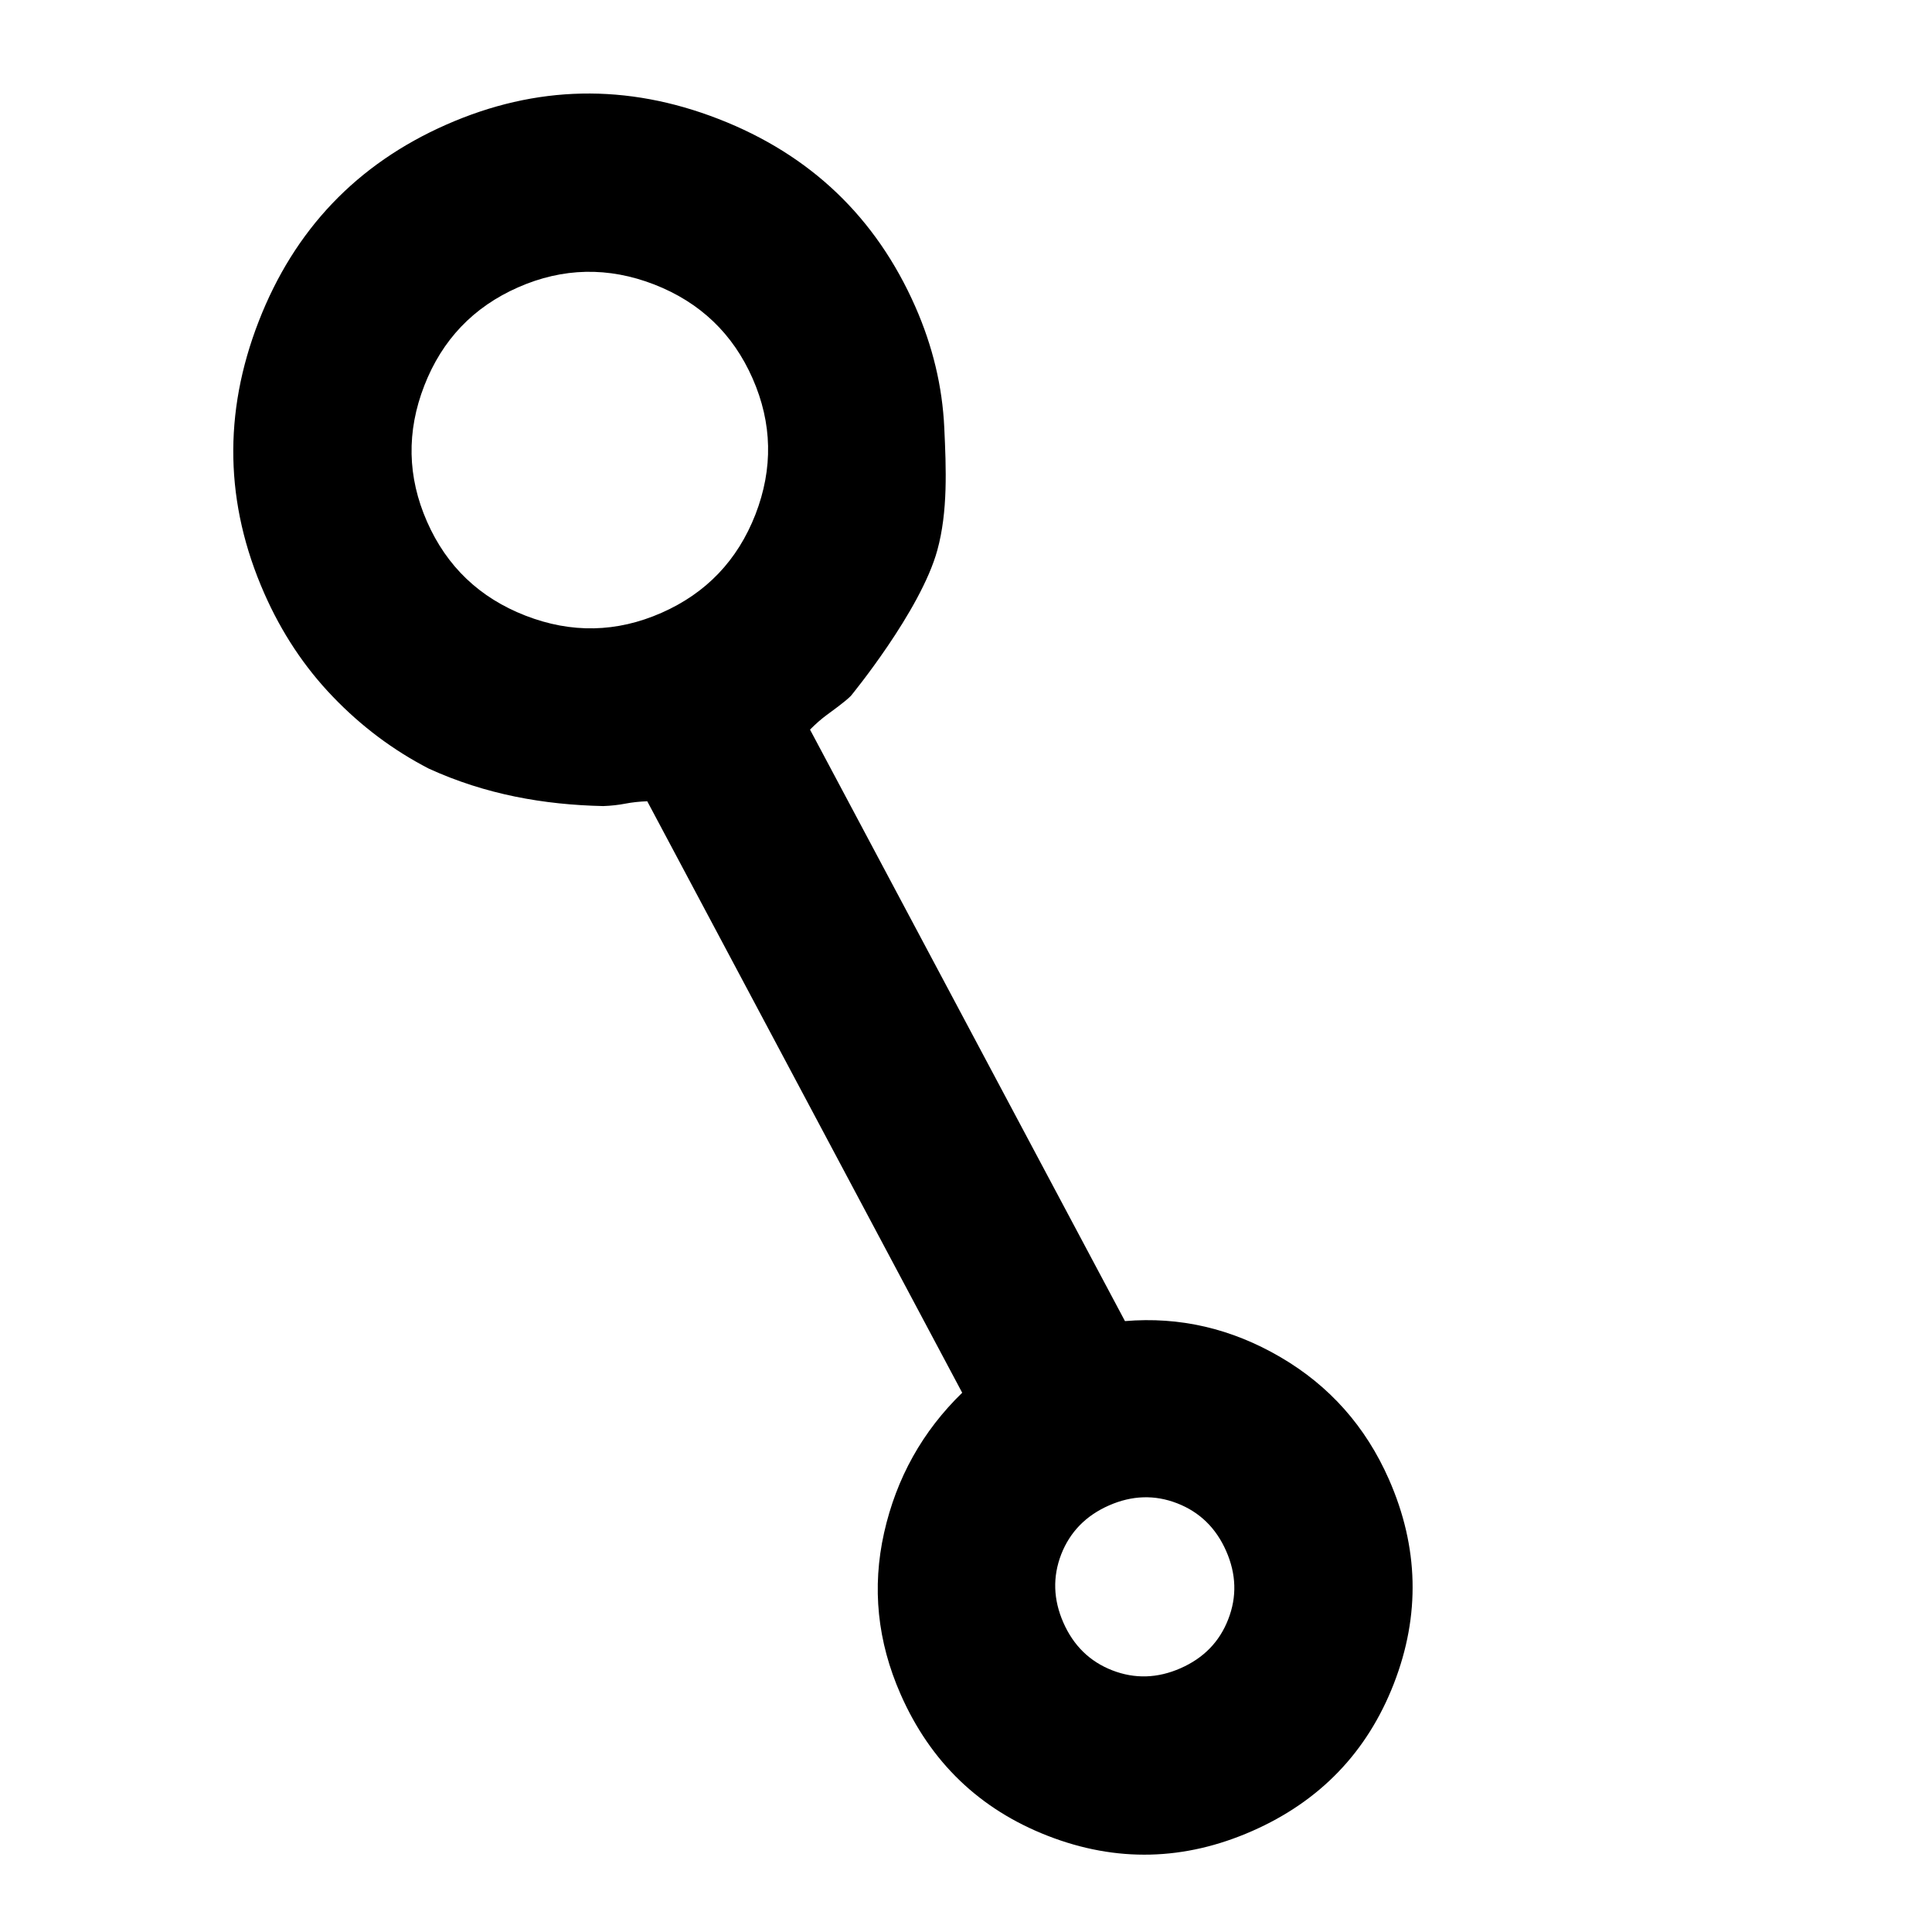 <svg width="100%" height="100%" viewBox="0 0 24 24" version="1.1" xmlns="http://www.w3.org/2000/svg" xmlns:xlink="http://www.w3.org/1999/xlink" xml:space="preserve" xmlns:serif="http://www.serif.com/" fill="currentColor">
    <g transform="matrix(1.011,-0.445,0.445,1.011,-7.92,3.854)">
        <path d="M10.525,10.725C9.921,10.443 9.367,10.074 8.9,9.55C8.617,9.2 8.396,8.808 8.238,8.375C8.079,7.942 8,7.483 8,7C8,5.9 8.392,4.958 9.175,4.175C9.958,3.392 10.9,3 12,3C13.1,3 14.042,3.392 14.825,4.175C15.608,4.958 16,5.9 16,7C16,7.483 15.917,7.942 15.75,8.375C15.583,8.808 15.408,9.254 15.124,9.604C14.678,10.155 13.573,10.713 13.573,10.713C13.49,10.746 13.313,10.783 13.238,10.8C13.163,10.817 13.083,10.842 13,10.875L13.562,18.39C14.145,18.59 14.624,18.948 14.999,19.465C15.374,19.982 15.562,20.565 15.562,21.215C15.562,22.048 15.27,22.757 14.687,23.34C14.104,23.923 13.395,24.215 12.562,24.215C11.729,24.215 11.02,23.923 10.437,23.34C9.854,22.757 9.562,22.048 9.562,21.215C9.562,20.565 9.749,19.986 10.124,19.477C10.499,18.969 10.979,18.607 11.562,18.39L11,10.875C10.917,10.842 10.838,10.817 10.763,10.8C10.688,10.783 10.608,10.758 10.525,10.725ZM12.562,22.215C12.845,22.215 13.083,22.119 13.274,21.927C13.466,21.736 13.562,21.498 13.562,21.215C13.562,20.932 13.466,20.694 13.274,20.502C13.083,20.311 12.845,20.215 12.562,20.215C12.279,20.215 12.041,20.311 11.849,20.502C11.658,20.694 11.562,20.932 11.562,21.215C11.562,21.498 11.658,21.736 11.849,21.927C12.041,22.119 12.279,22.215 12.562,22.215ZM12,9C12.55,9 13.021,8.804 13.413,8.413C13.804,8.021 14,7.55 14,7C14,6.45 13.804,5.979 13.413,5.587C13.021,5.196 12.55,5 12,5C11.45,5 10.979,5.196 10.588,5.587C10.196,5.979 10,6.45 10,7C10,7.55 10.196,8.021 10.588,8.413C10.979,8.804 11.45,9 12,9Z"  fill="currentColor"/>
    </g>
</svg>
